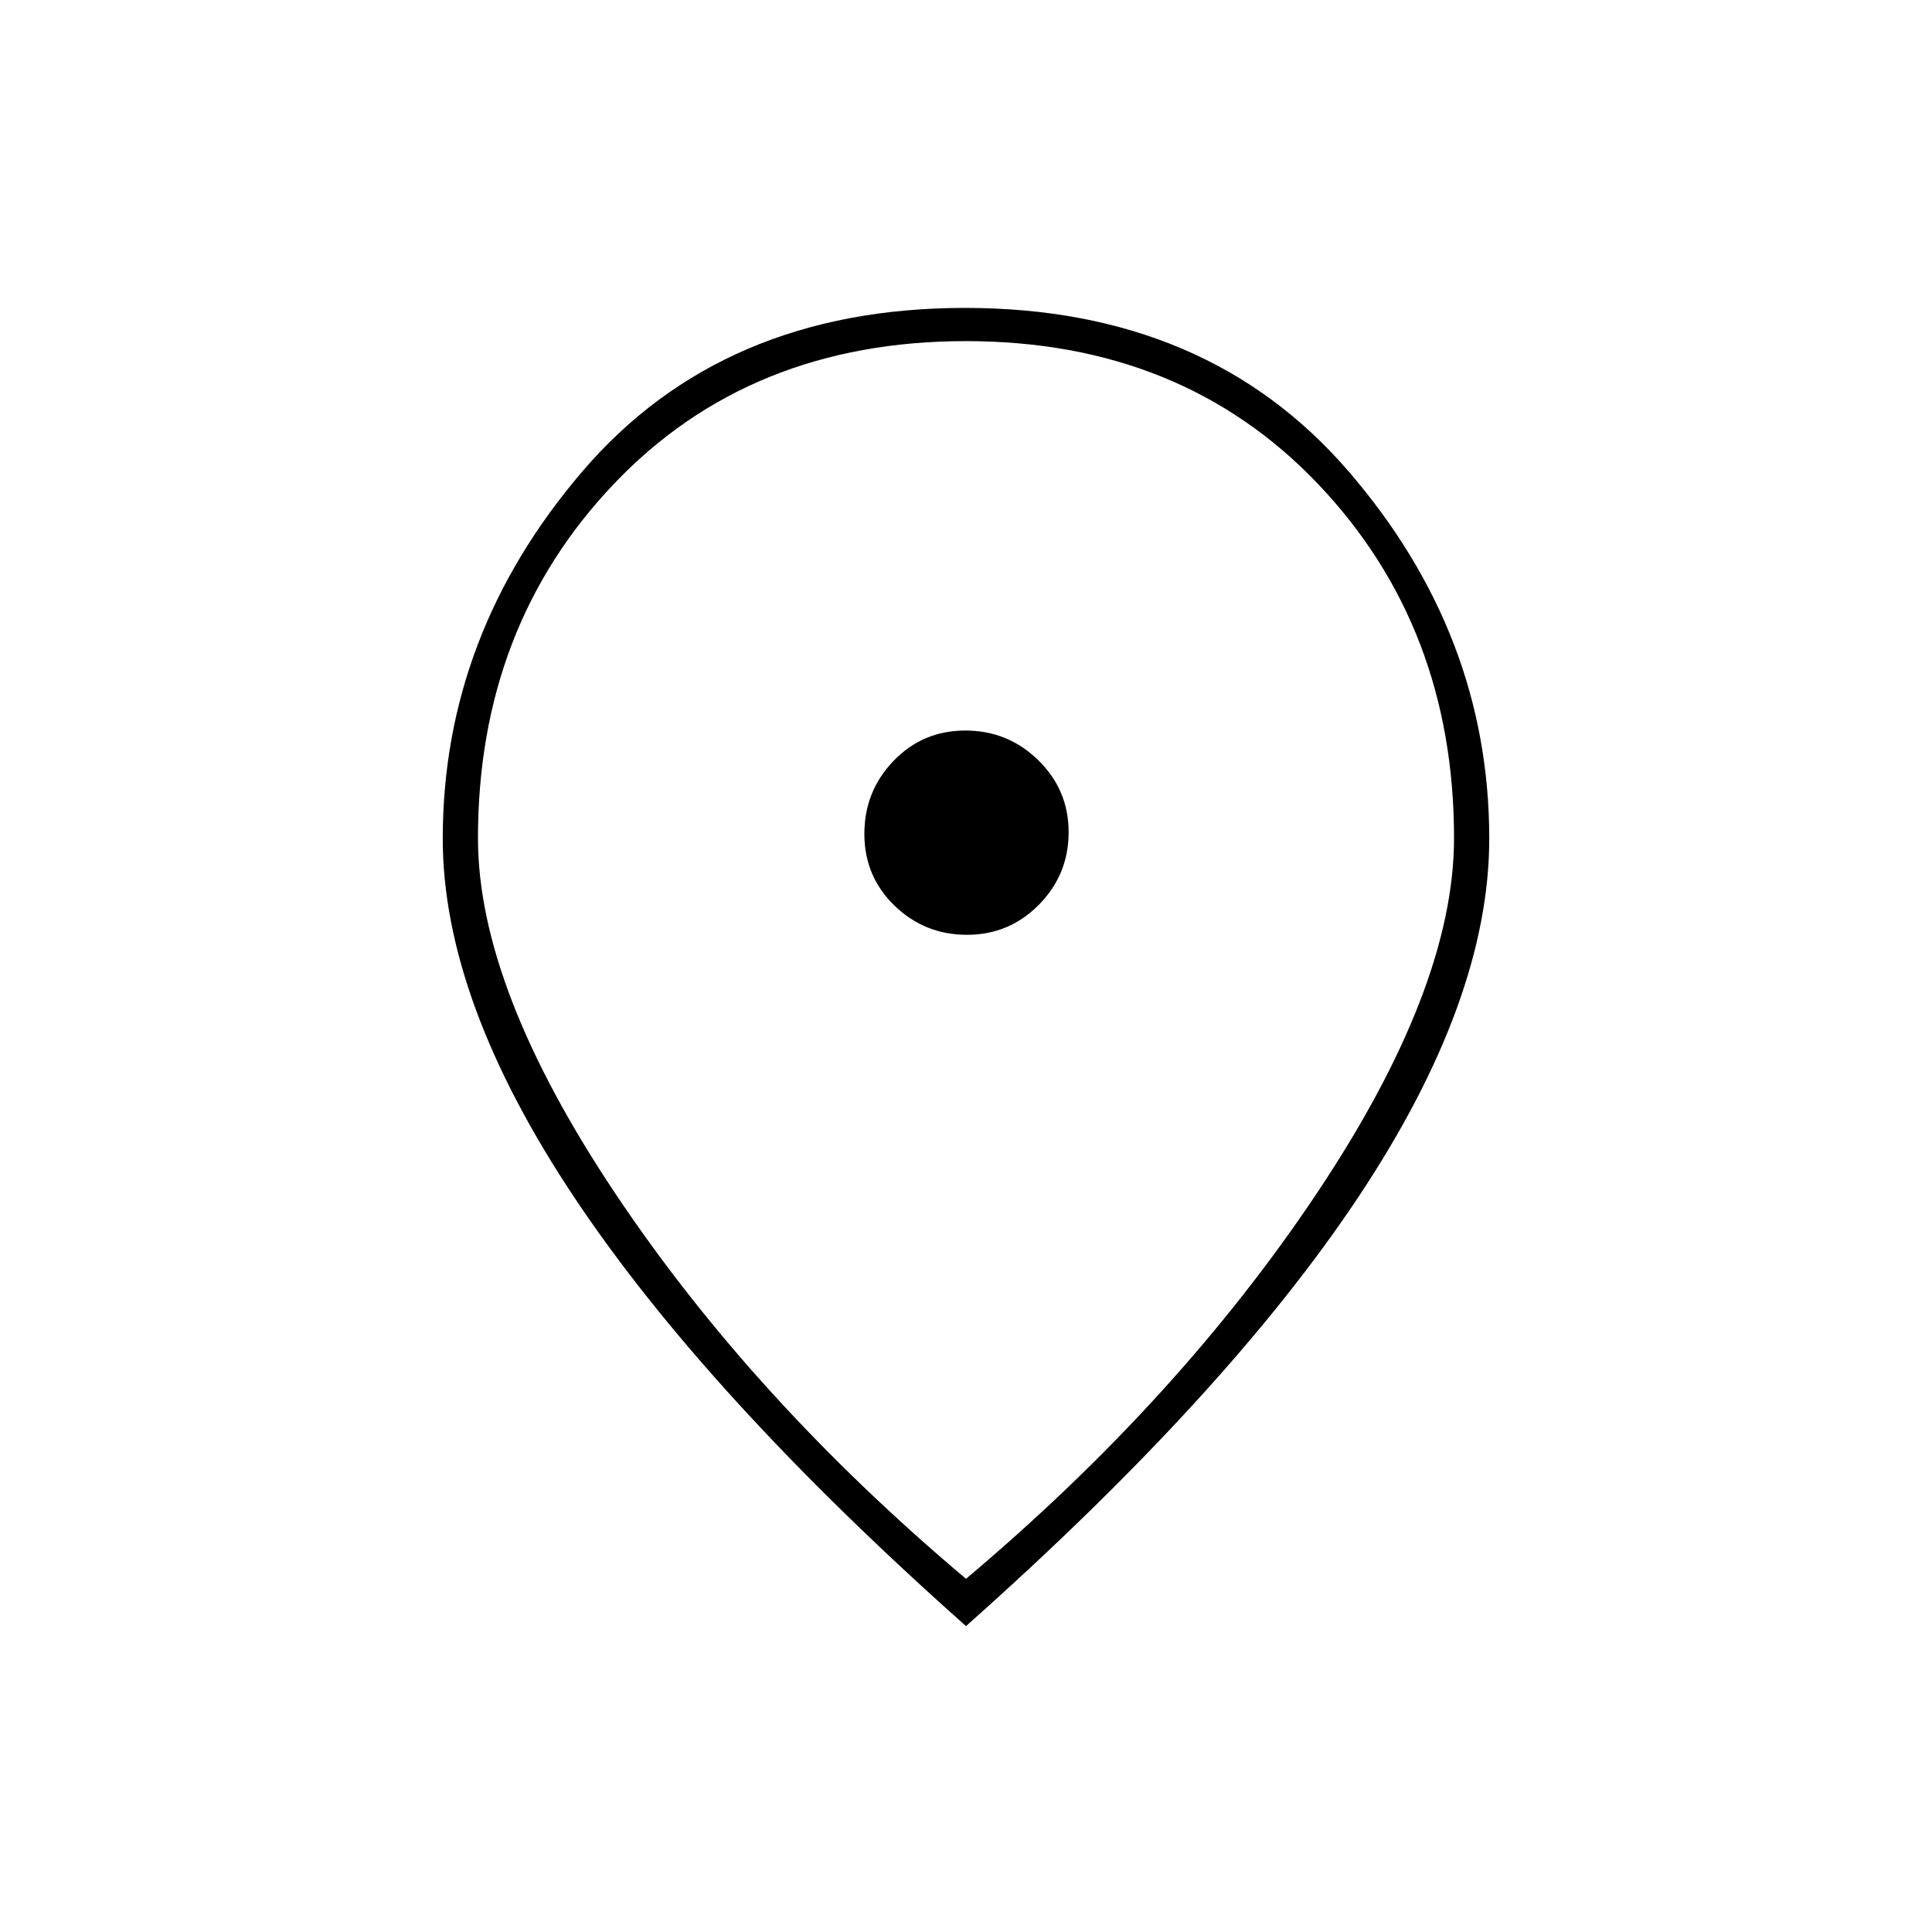 <svg xmlns="http://www.w3.org/2000/svg" height="20" viewBox="0 -960 960 960" width="20"><path d="M480.47-495.5q21.03 0 35.78-14.97 14.75-14.98 14.75-36 0-21.03-15.08-35.78Q500.85-597 479.67-597q-21.17 0-35.67 15.08-14.5 15.07-14.5 36.25 0 21.17 14.97 35.67 14.98 14.5 36 14.5Zm-.47 320q105.77-89.07 174.14-191.28Q722.5-469 722.5-543.5q0-105-67.57-176-67.58-71-175-71-107.43 0-174.93 71t-67.5 176q0 74.5 68.36 176.72Q374.23-264.57 480-175.5Zm0 23.5Q351.02-266.61 285.51-364.8 220-463 220-543.31q0-101.47 69.5-182.58Q359-807 479.5-807T670-725.89q70 81.11 70 182.58 0 80.31-65 178.06T480-152Zm0-394Z"/></svg>